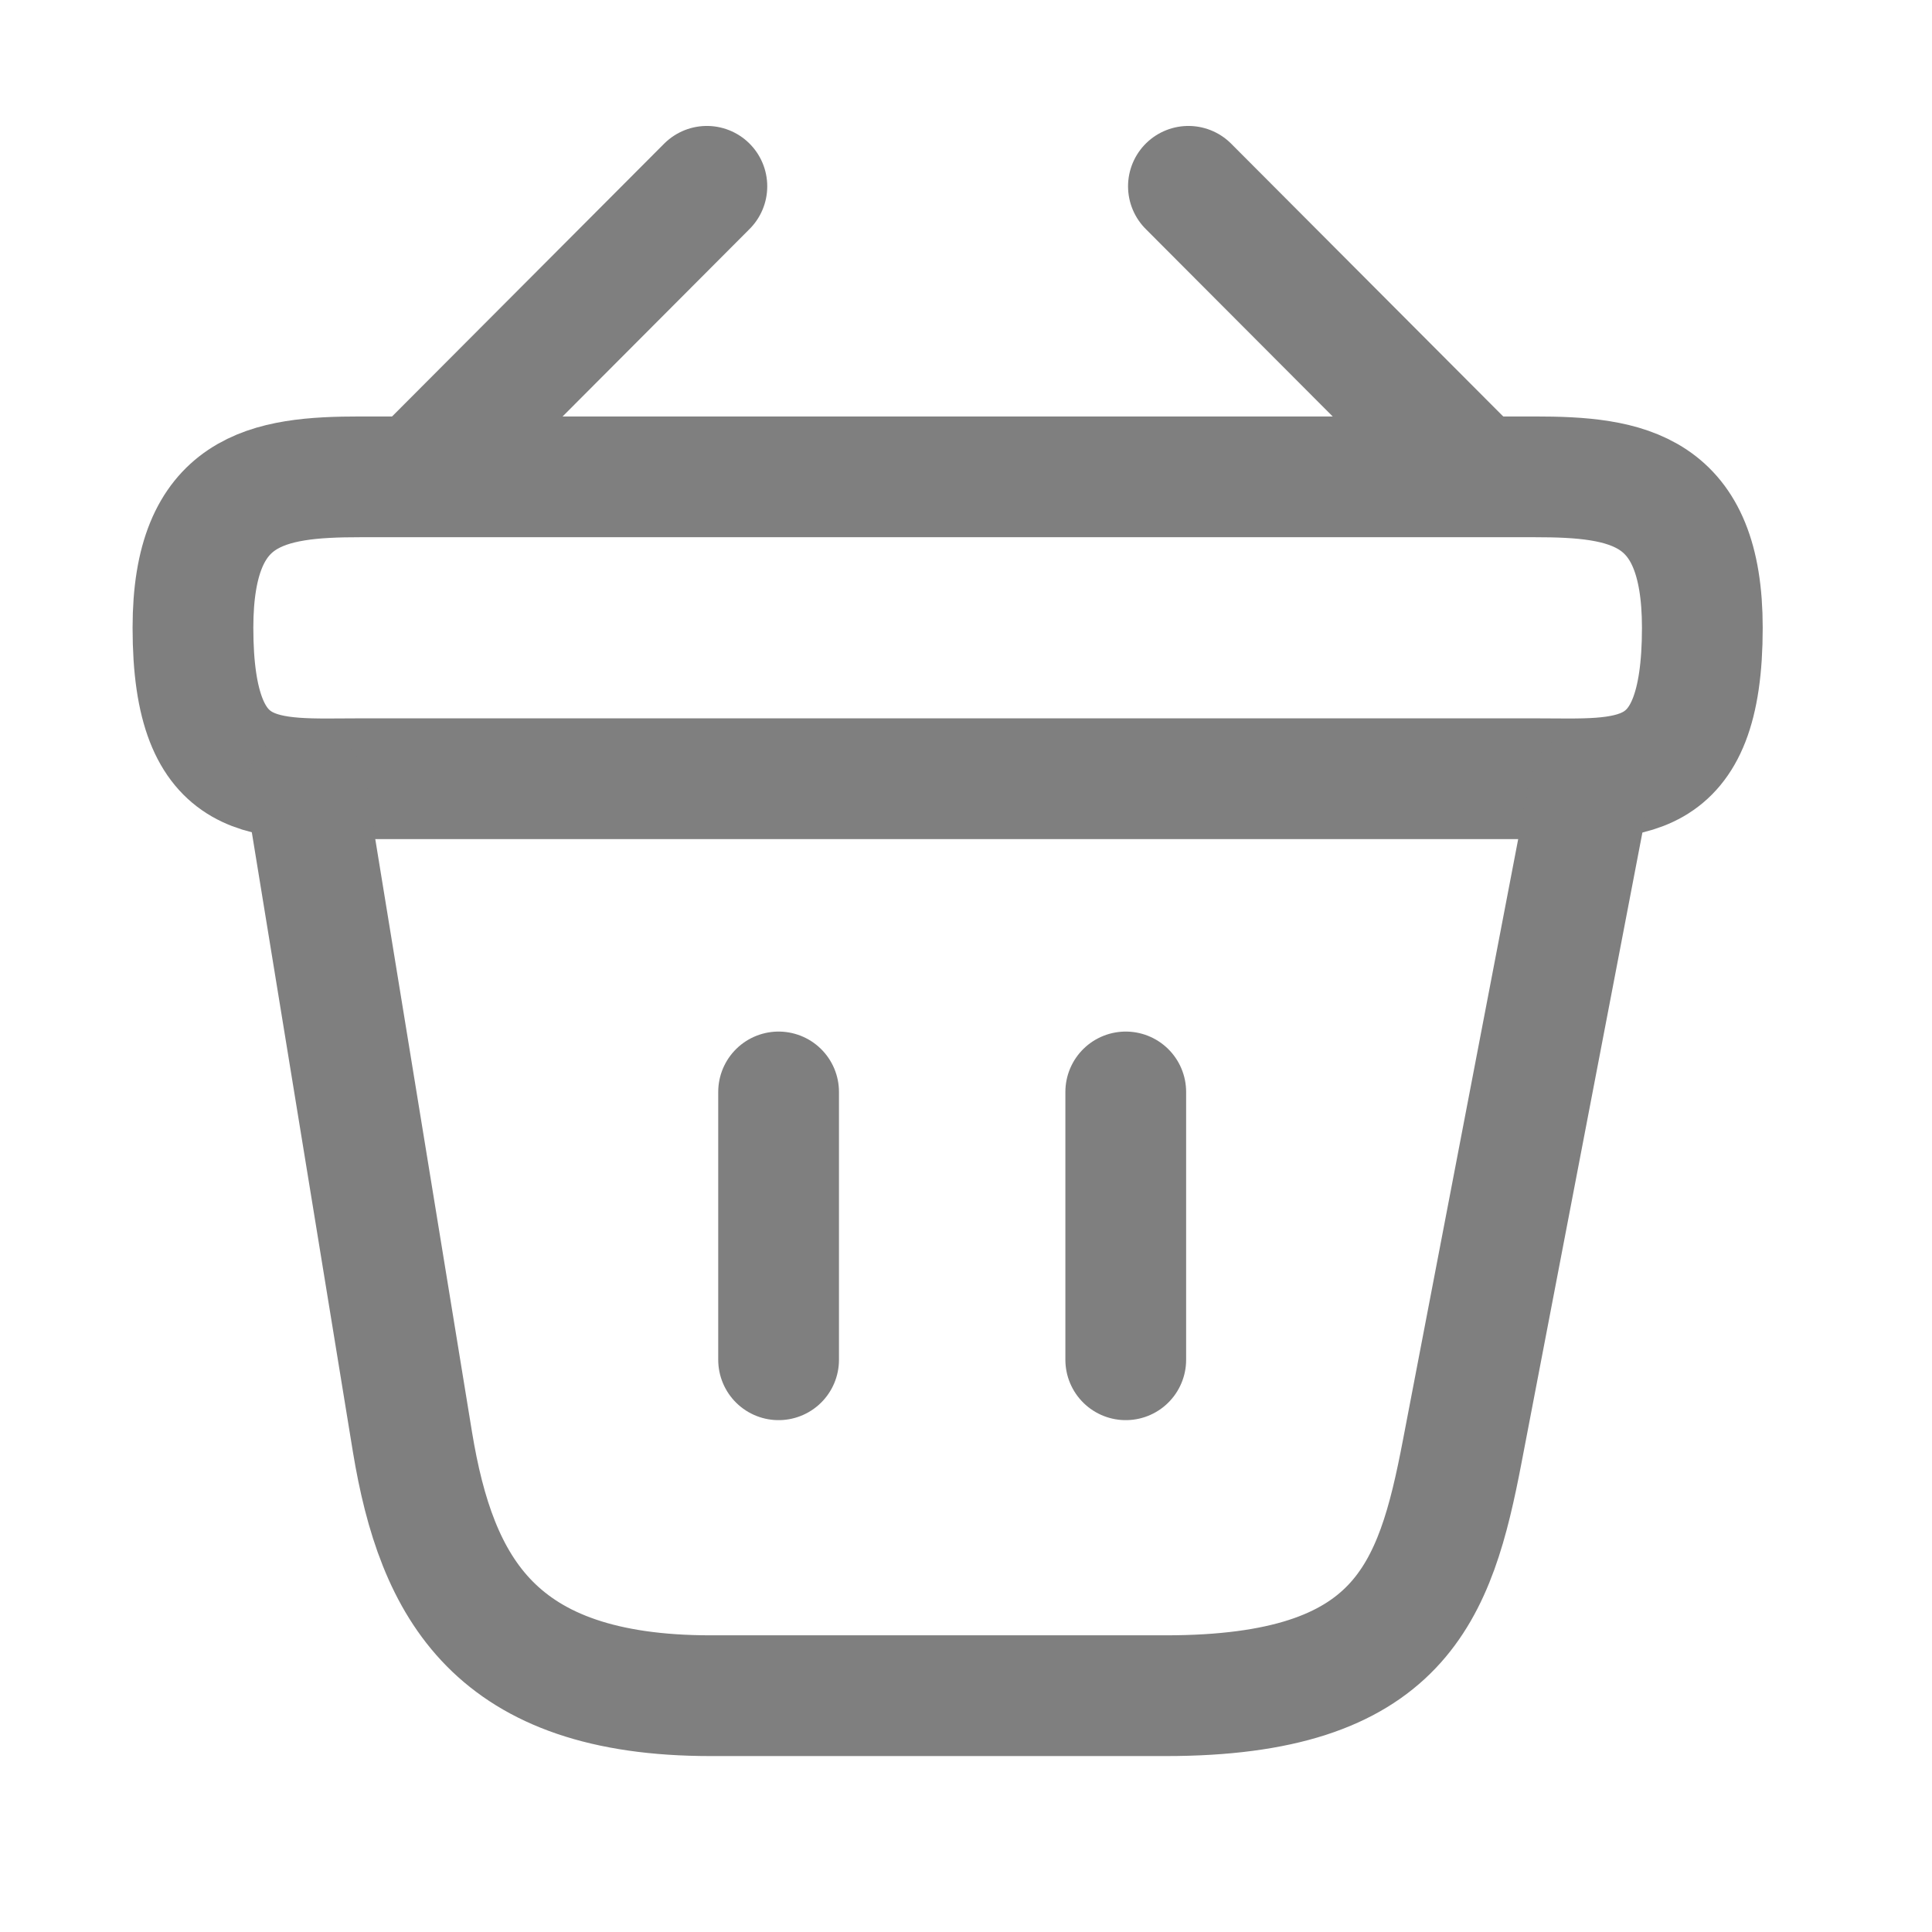 <svg
    width="16"
    height="16"
    viewBox="0 0 16 16"
    fill="none"
    fill-opacity="0"
    xmlns="http://www.w3.org/2000/svg"
>
    <path
        d="M5.854 1.543L3.592 3.811"
        stroke="#7F7F7F"
        stroke-miterlimit="10"
        stroke-linecap="round"
        stroke-linejoin="round"
    />
    <path
        d="M9.842 1.543L12.104 3.811"
        stroke="#7F7F7F"
        stroke-miterlimit="10"
        stroke-linecap="round"
        stroke-linejoin="round"
    />
    <path
        d="M1.598 5.199C1.598 4.043 2.216 3.949 2.985 3.949H12.71C13.479 3.949 14.098 4.043 14.098 5.199C14.098 6.543 13.479 6.449 12.71 6.449H2.985C2.216 6.449 1.598 6.543 1.598 5.199Z"
        stroke="#7F7F7F"
    />
    <path d="M6.448 9.043V11.261" stroke="#7F7F7F" stroke-linecap="round" />
    <path d="M9.323 9.043V11.261" stroke="#7F7F7F" stroke-linecap="round" />
    <path
        d="M2.535 6.543L3.416 11.943C3.616 13.155 4.098 14.043 5.885 14.043H9.654C11.598 14.043 11.885 13.193 12.11 12.018L13.16 6.543"
        stroke="#7F7F7F"
        stroke-linecap="round"
    />
</svg>